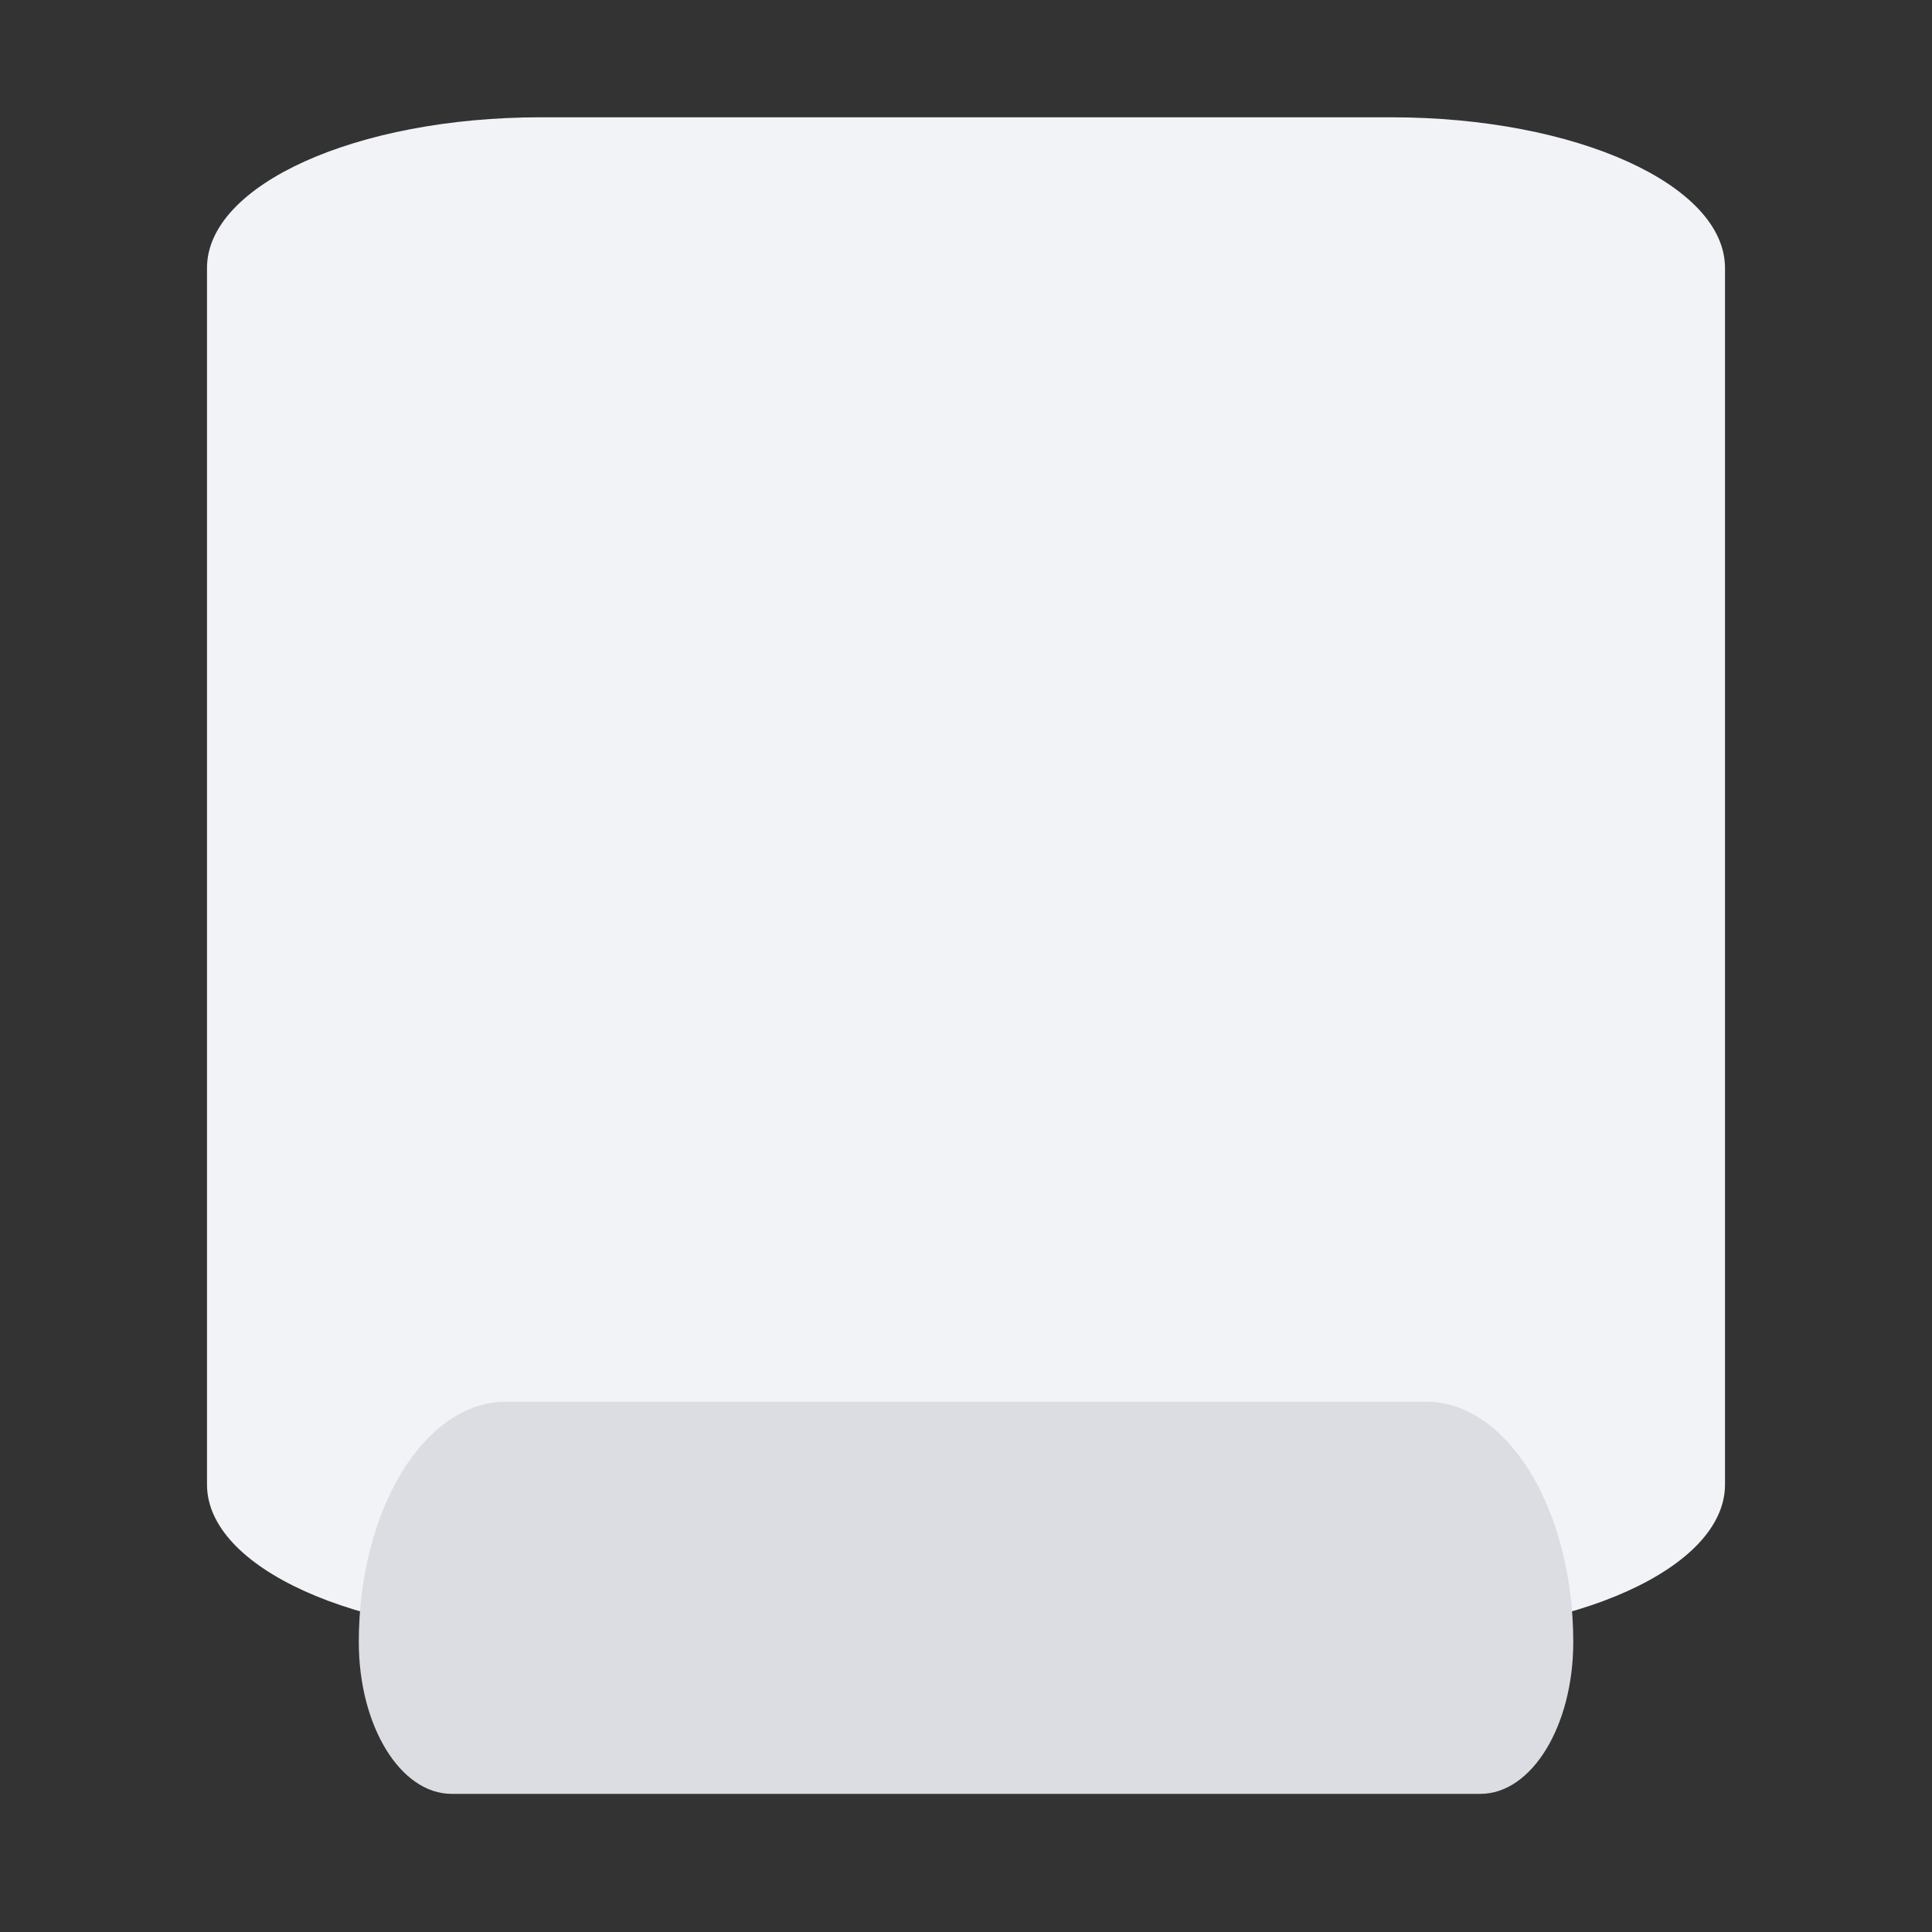<svg xmlns="http://www.w3.org/2000/svg" width="28" height="28" viewBox="0 0 28 28">
    <rect x="0" y="0" width="28" height="28" fill="#333333" stroke="none"/>
    <g fill="none" fill-rule="evenodd">
        <path fill="#F2F3F7" d="M25 12.7v8.816c0 1.206-2.164 2.184-4.833 2.184H7.833C5.163 23.7 3 22.722 3 21.516V3.884C3 2.678 5.164 1.7 7.833 1.7h12.334c2.67 0 4.833.978 4.833 2.184V12.7z"/>
        <path fill="#DCDDE2" d="M21.454 25.998H6.546c-.744 0-1.346-.985-1.346-2.2 0-1.923.954-3.483 2.131-3.483H20.67c1.177 0 2.131 1.56 2.131 3.483 0 1.215-.602 2.2-1.346 2.2z"/>
    </g>
</svg>
